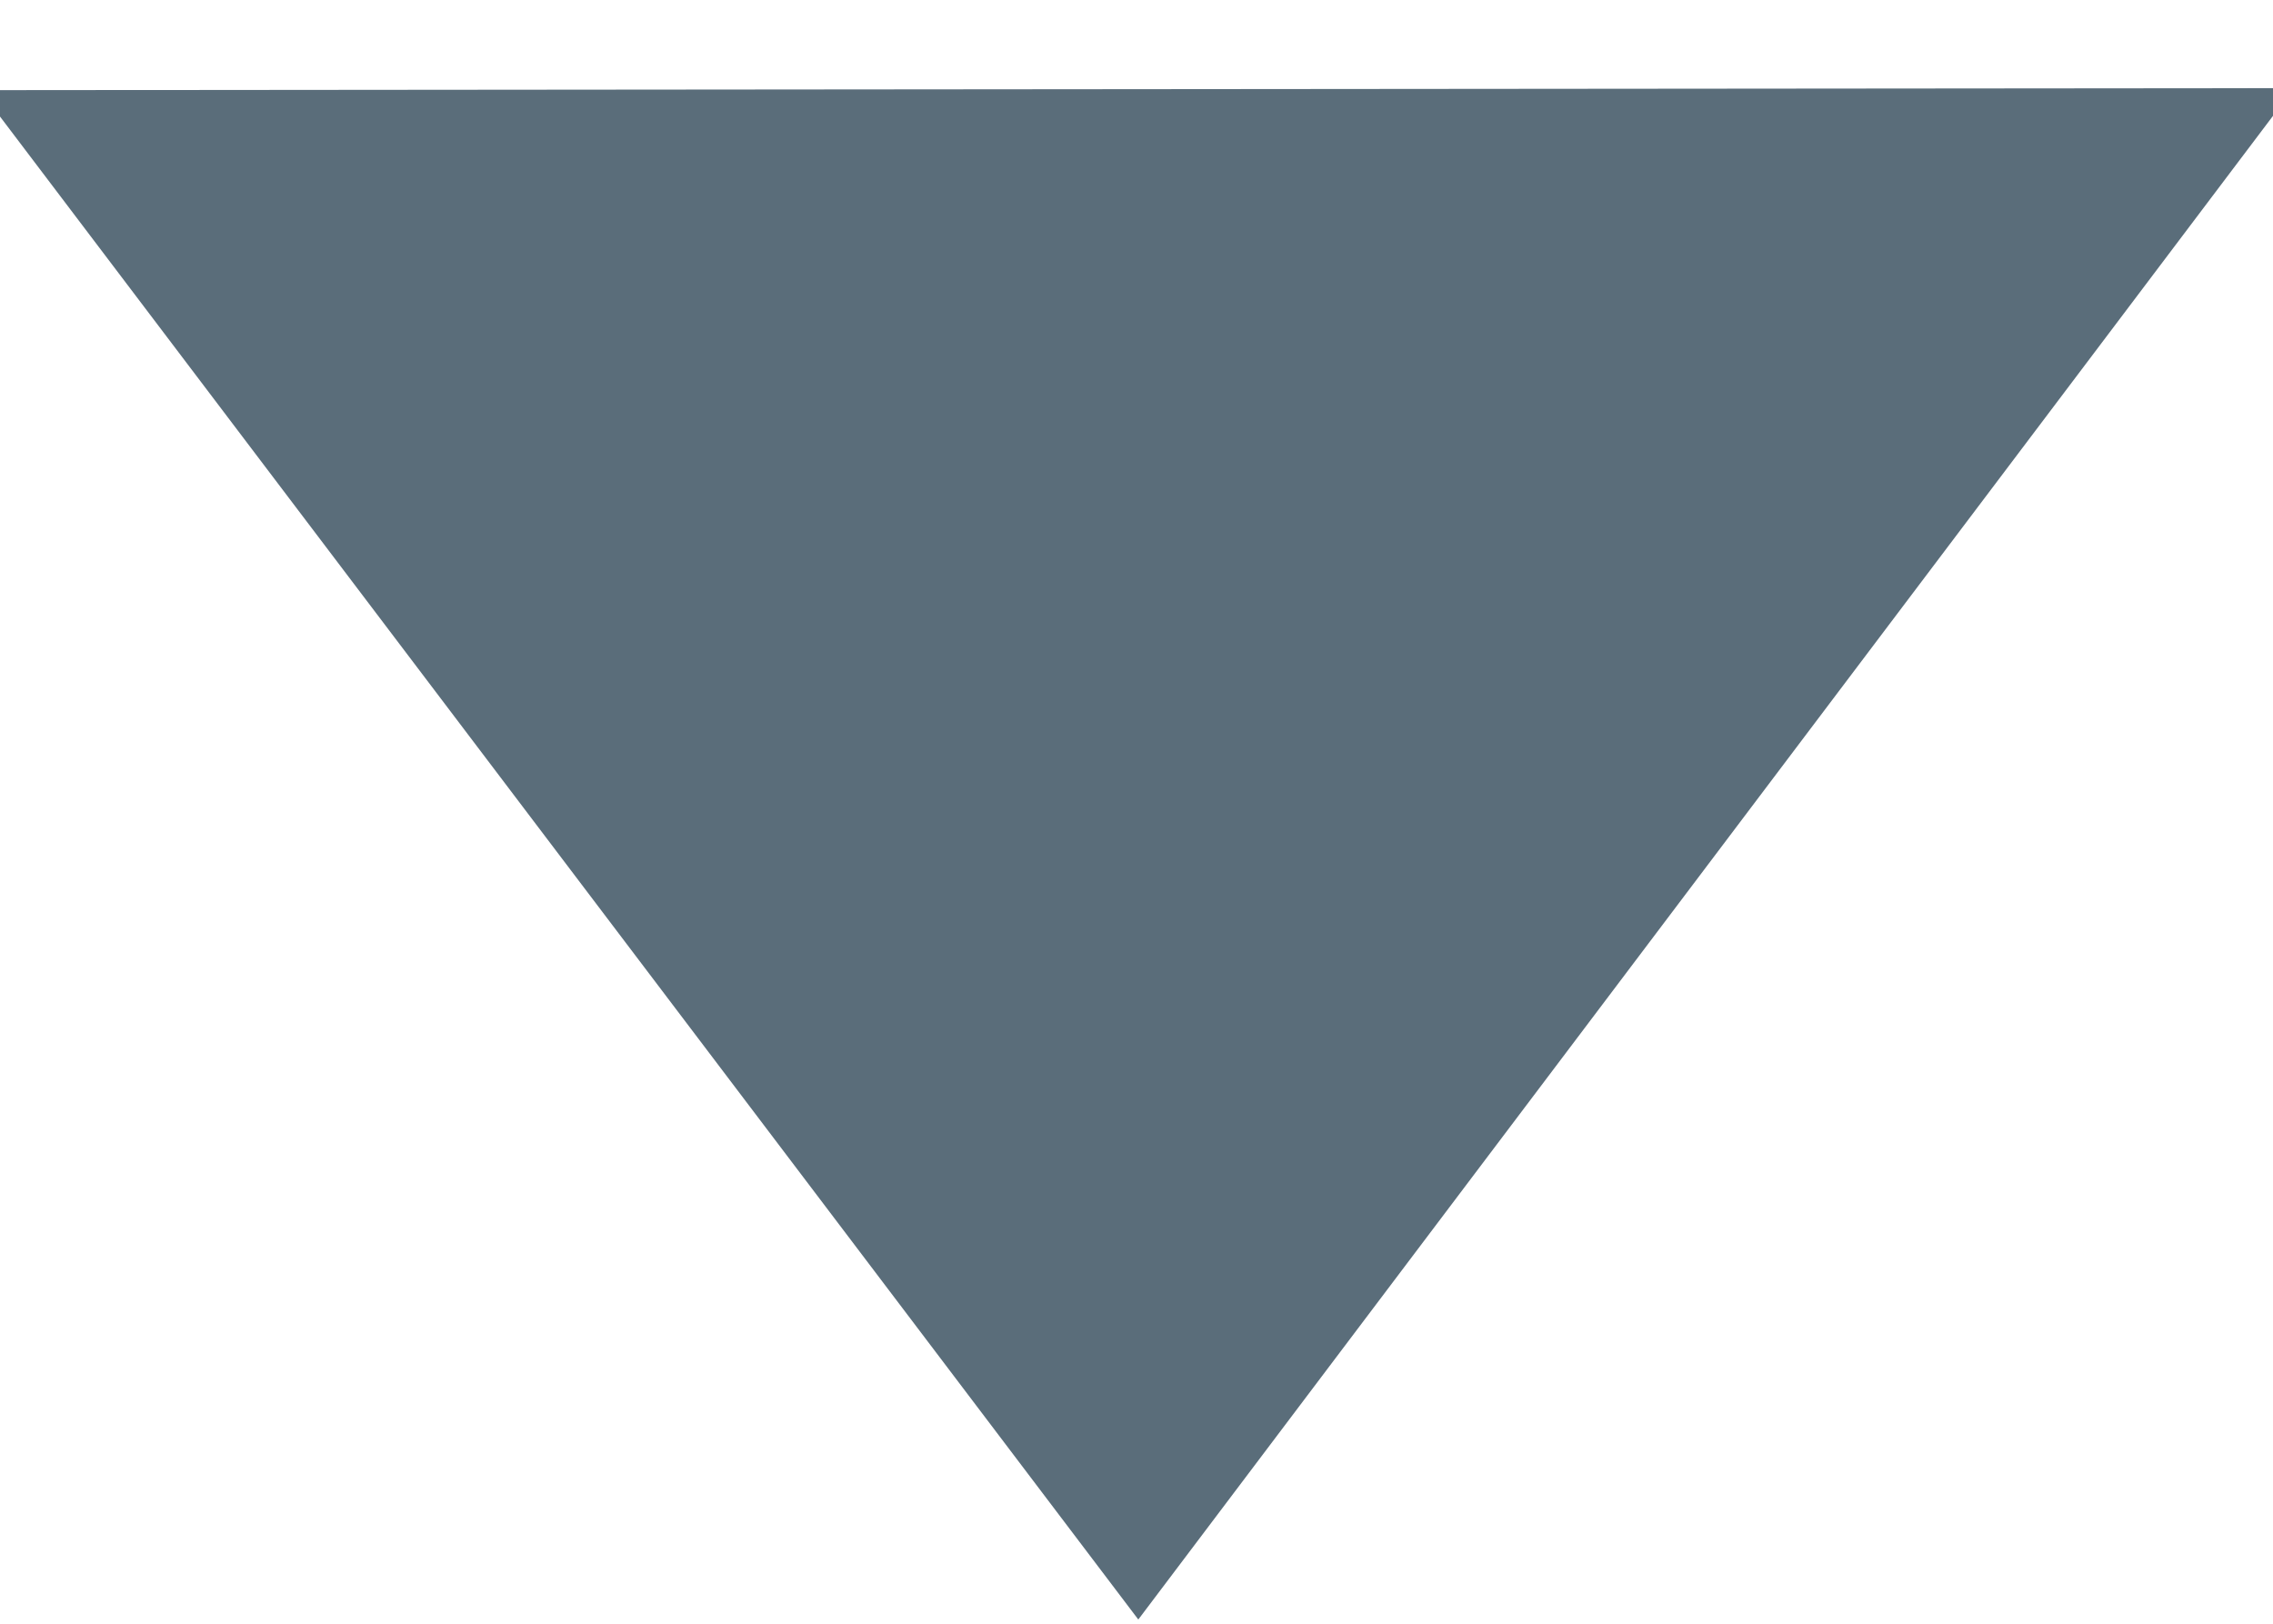 <svg width="14" height="10" xmlns="http://www.w3.org/2000/svg">
 <!-- Created with Method Draw - http://github.com/duopixel/Method-Draw/ -->
 <g>
  <title>background</title>
  <rect fill="#fff" id="canvas_background" height="12" width="16" y="-1" x="-1"/>
  <g display="none" overflow="visible" y="0" x="0" height="100%" width="100%" id="canvasGrid">
   <rect fill="url(#gridpattern)" stroke-width="0" y="0" x="0" height="100%" width="100%"/>
  </g>
 </g>
 <g>
  <title>Layer 1</title>
  <path stroke="#5a6d7a" transform="rotate(179.95 7.006,5.261) " id="svg_1" d="m-0.121,9.973l7.126,-9.425l7.126,9.425l-14.253,0z" stroke-width="0" fill="#5a6d7a"/>
 </g>
</svg>